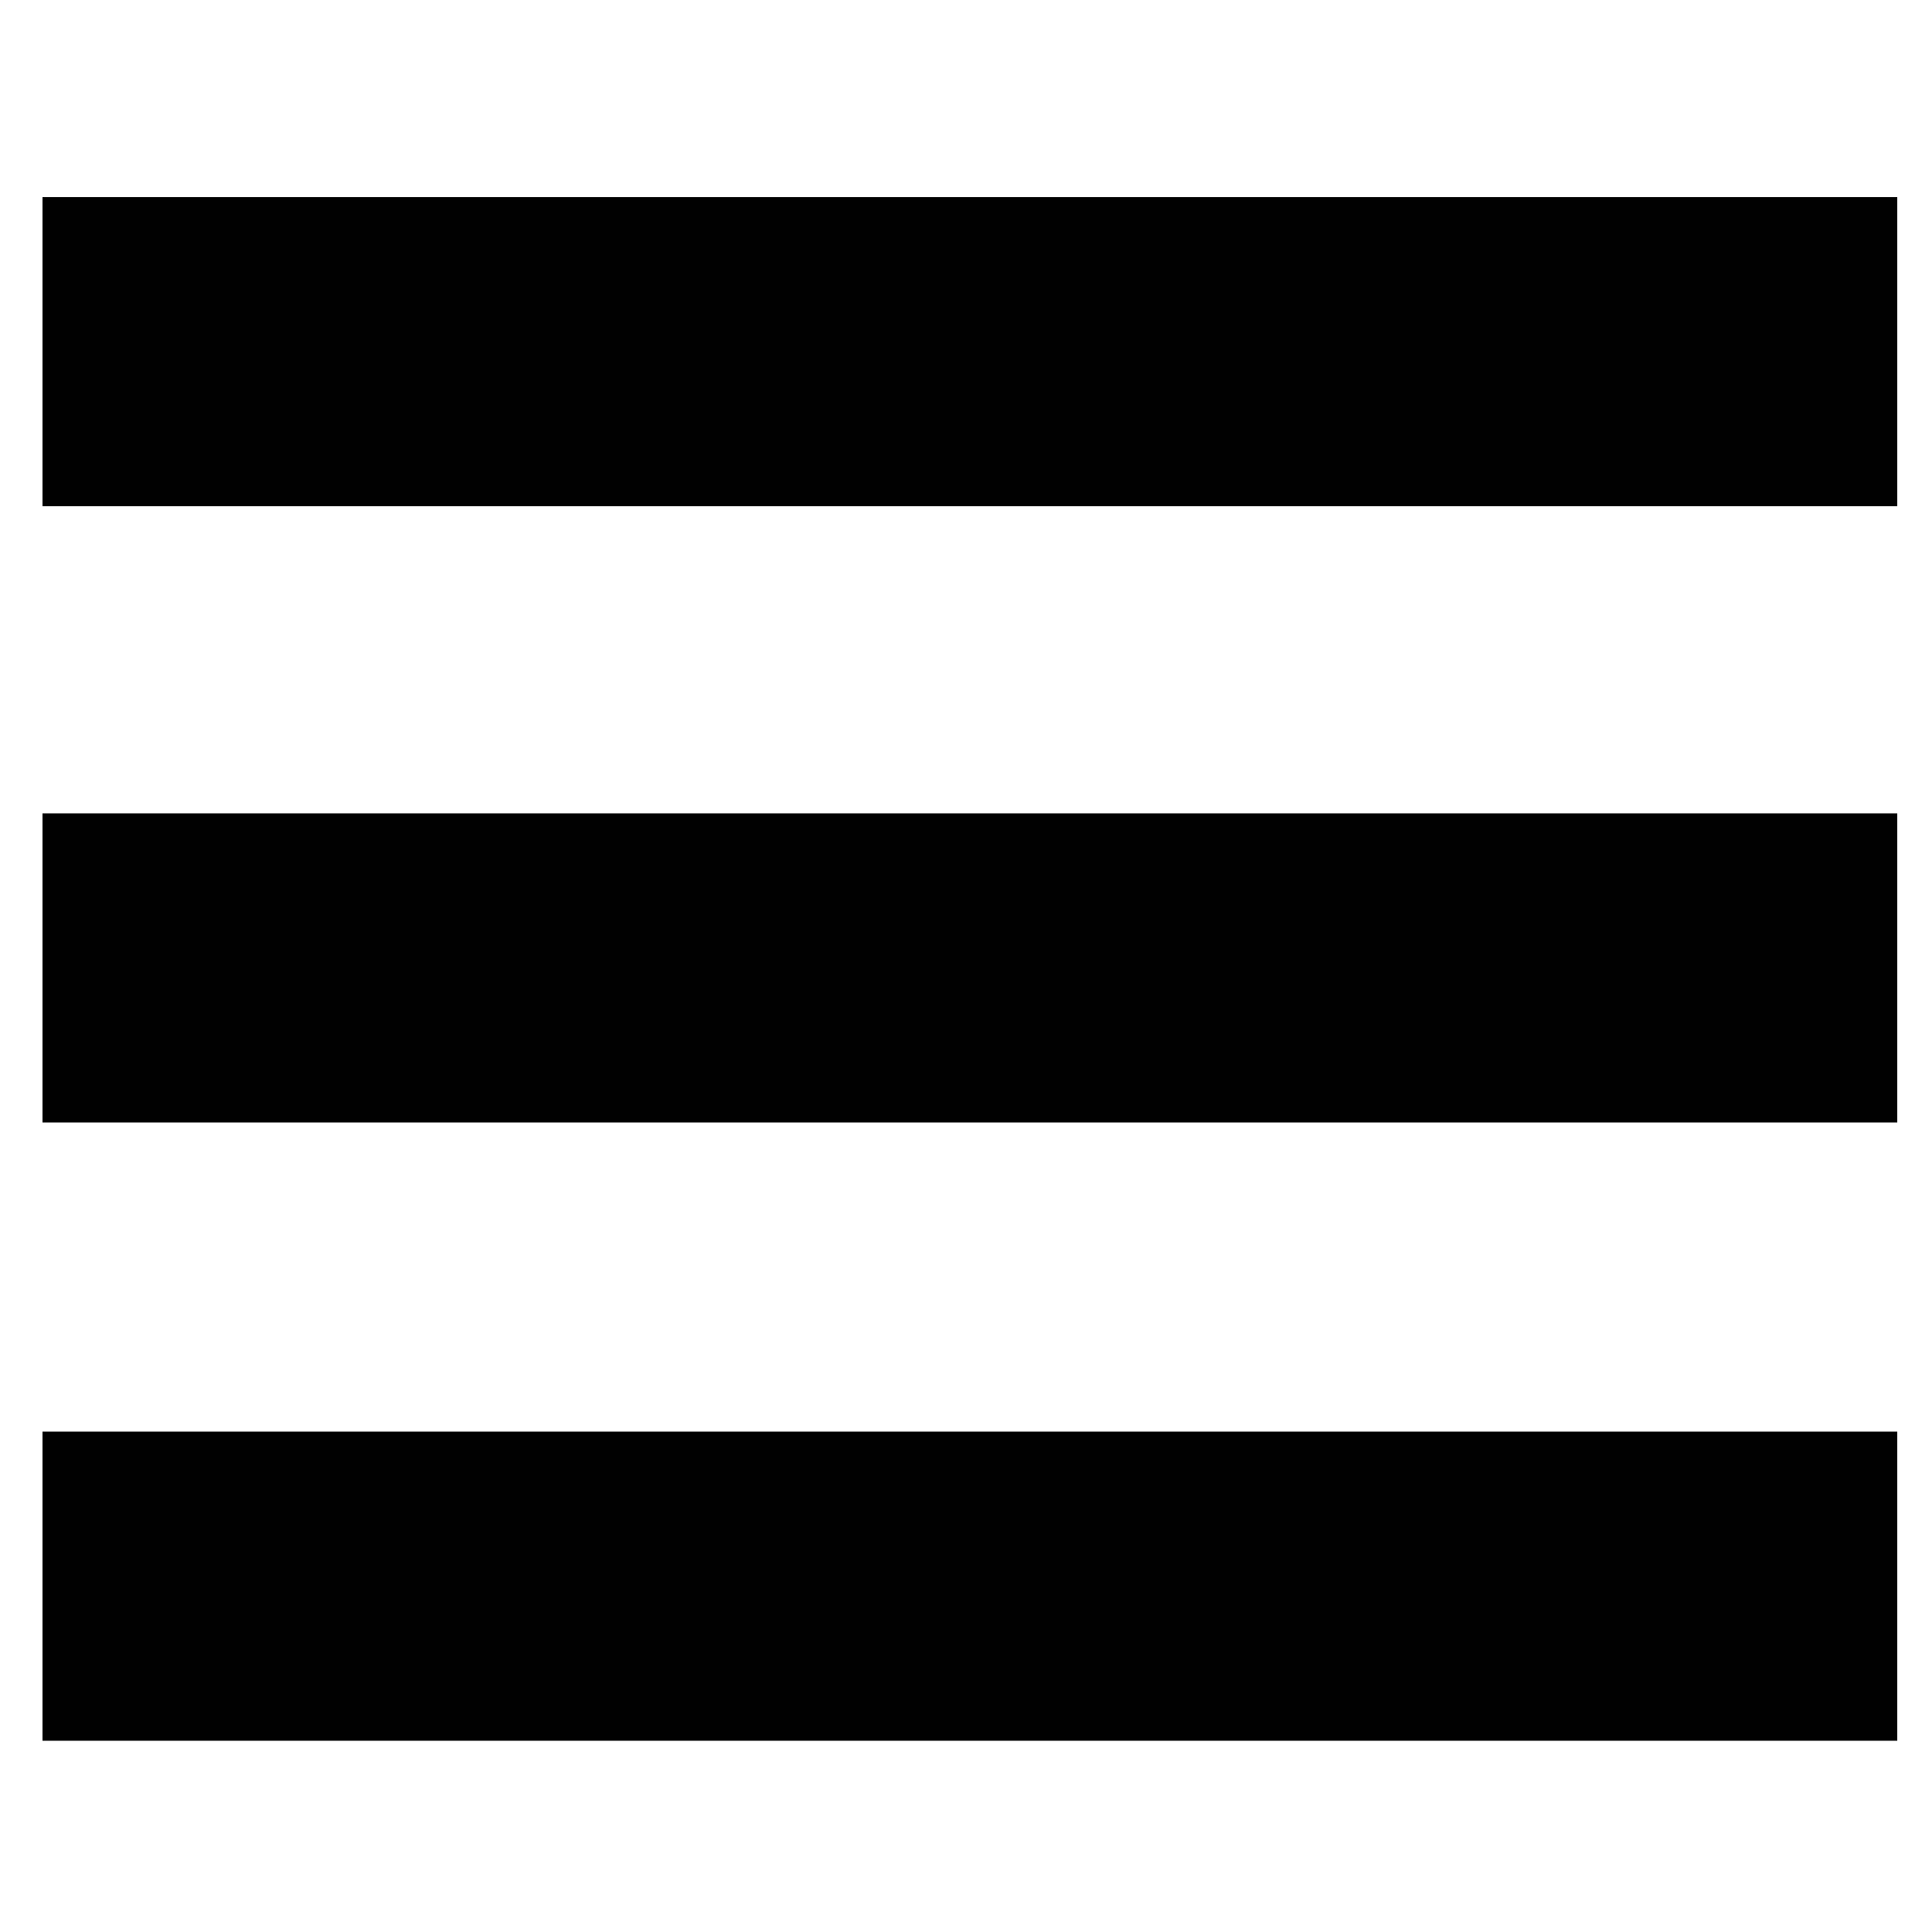 <svg id="Layer_1" data-name="Layer 1" xmlns="http://www.w3.org/2000/svg" width="100" height="100" viewBox="0 0 100 100"><title>Hamburger</title><path d="M98.2,26.2H2.2v-16h96Zm0,15.9H2.2v16h96Zm0,32H2.2v16h96Z" fill="#010101"/></svg>